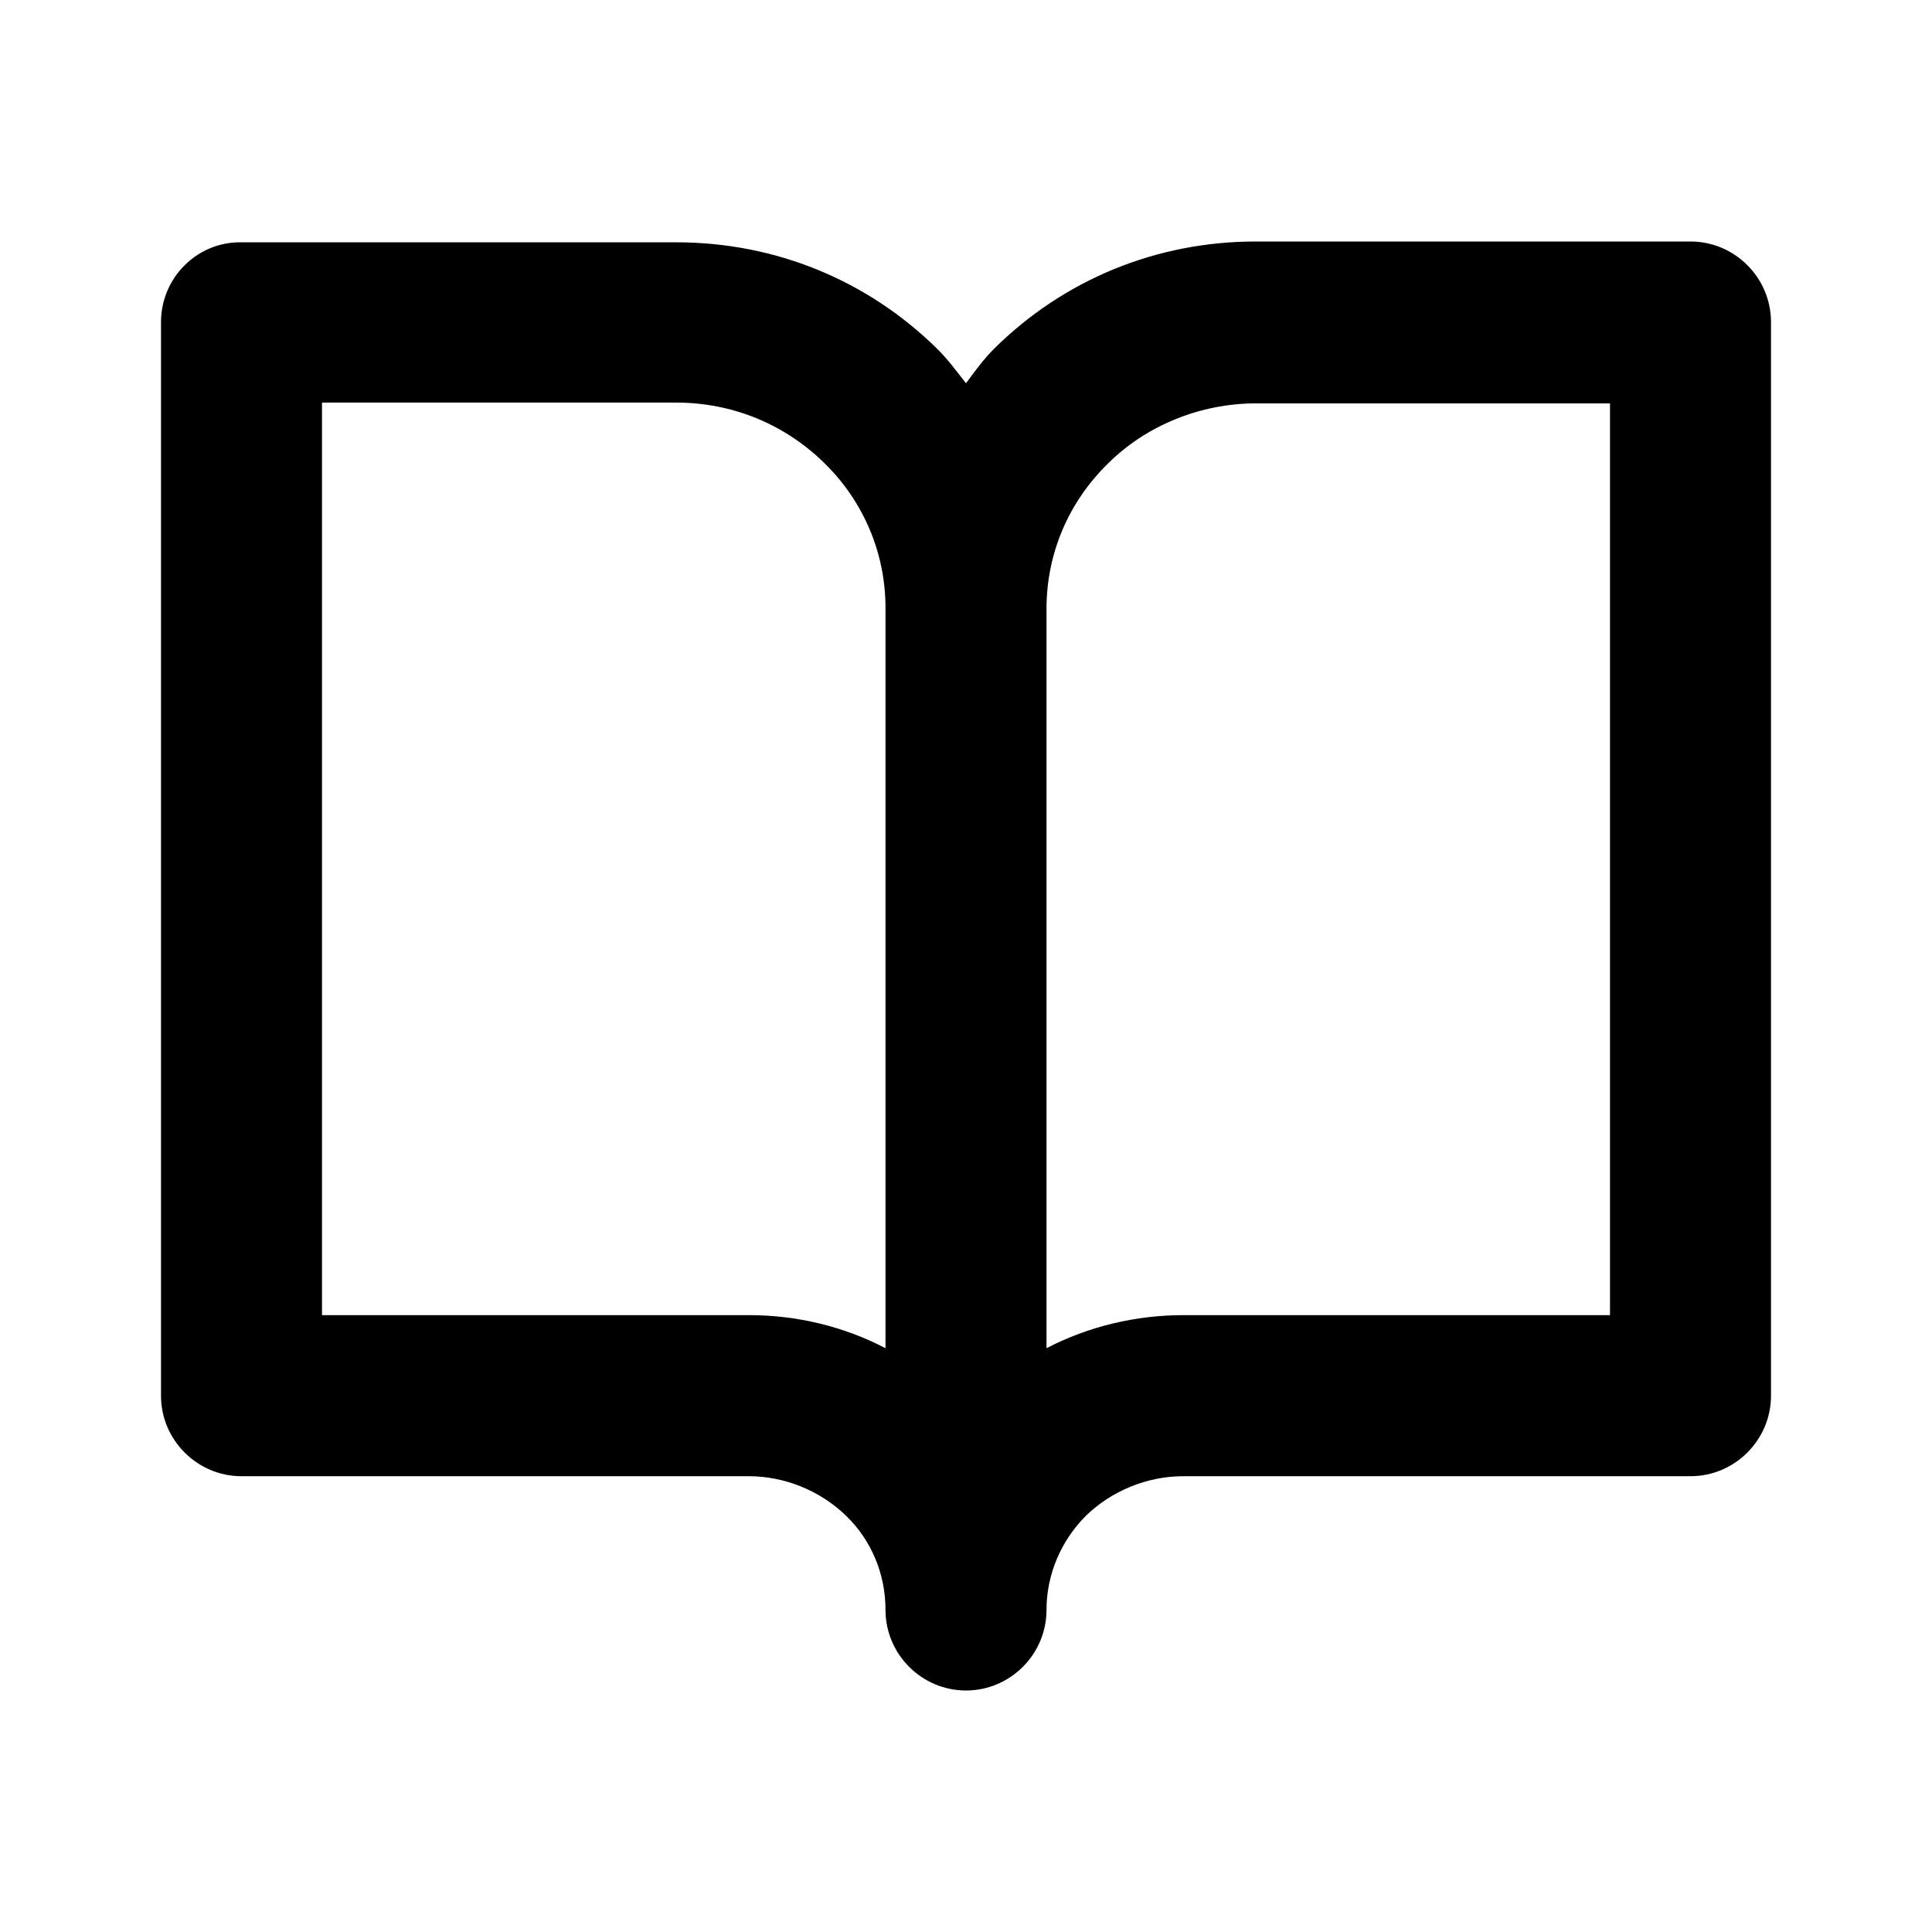 <svg class="fill-current stroke-current w-full h-full" style="color: inherit" stroke-width="0.2" width="24" height="24" viewBox="0 0 24 24" stroke="none" xmlns="http://www.w3.org/2000/svg">
<path d="M21 3H15.6C14.37 3 13.22 3.47 12.35 4.331C12.22 4.461 12.11 4.611 12 4.761C11.89 4.621 11.78 4.471 11.65 4.341C10.78 3.48 9.63 3.01 8.4 3.01H3C2.45 3 2 3.45 2 4.001V17.338C2 17.888 2.45 18.338 3 18.338H9.3C9.75 18.338 10.19 18.519 10.51 18.829C10.83 19.139 11 19.559 11 19.999C11 20.55 11.45 21 12 21C12.55 21 13 20.55 13 19.999C13 19.559 13.18 19.139 13.49 18.829C13.81 18.519 14.25 18.338 14.7 18.338H21C21.55 18.338 22 17.888 22 17.338V4.001C22 3.45 21.55 3 21 3ZM11 16.748C10.48 16.477 9.9 16.337 9.3 16.337H4V5.001H8.4C9.1 5.001 9.75 5.271 10.24 5.752C10.73 6.232 11 6.872 11 7.553V16.748ZM20 16.337H14.7C14.11 16.337 13.52 16.477 13 16.748V7.563C13 6.882 13.27 6.242 13.76 5.762C14.24 5.281 14.92 5.011 15.6 5.011H20V16.337Z" />
</svg>
